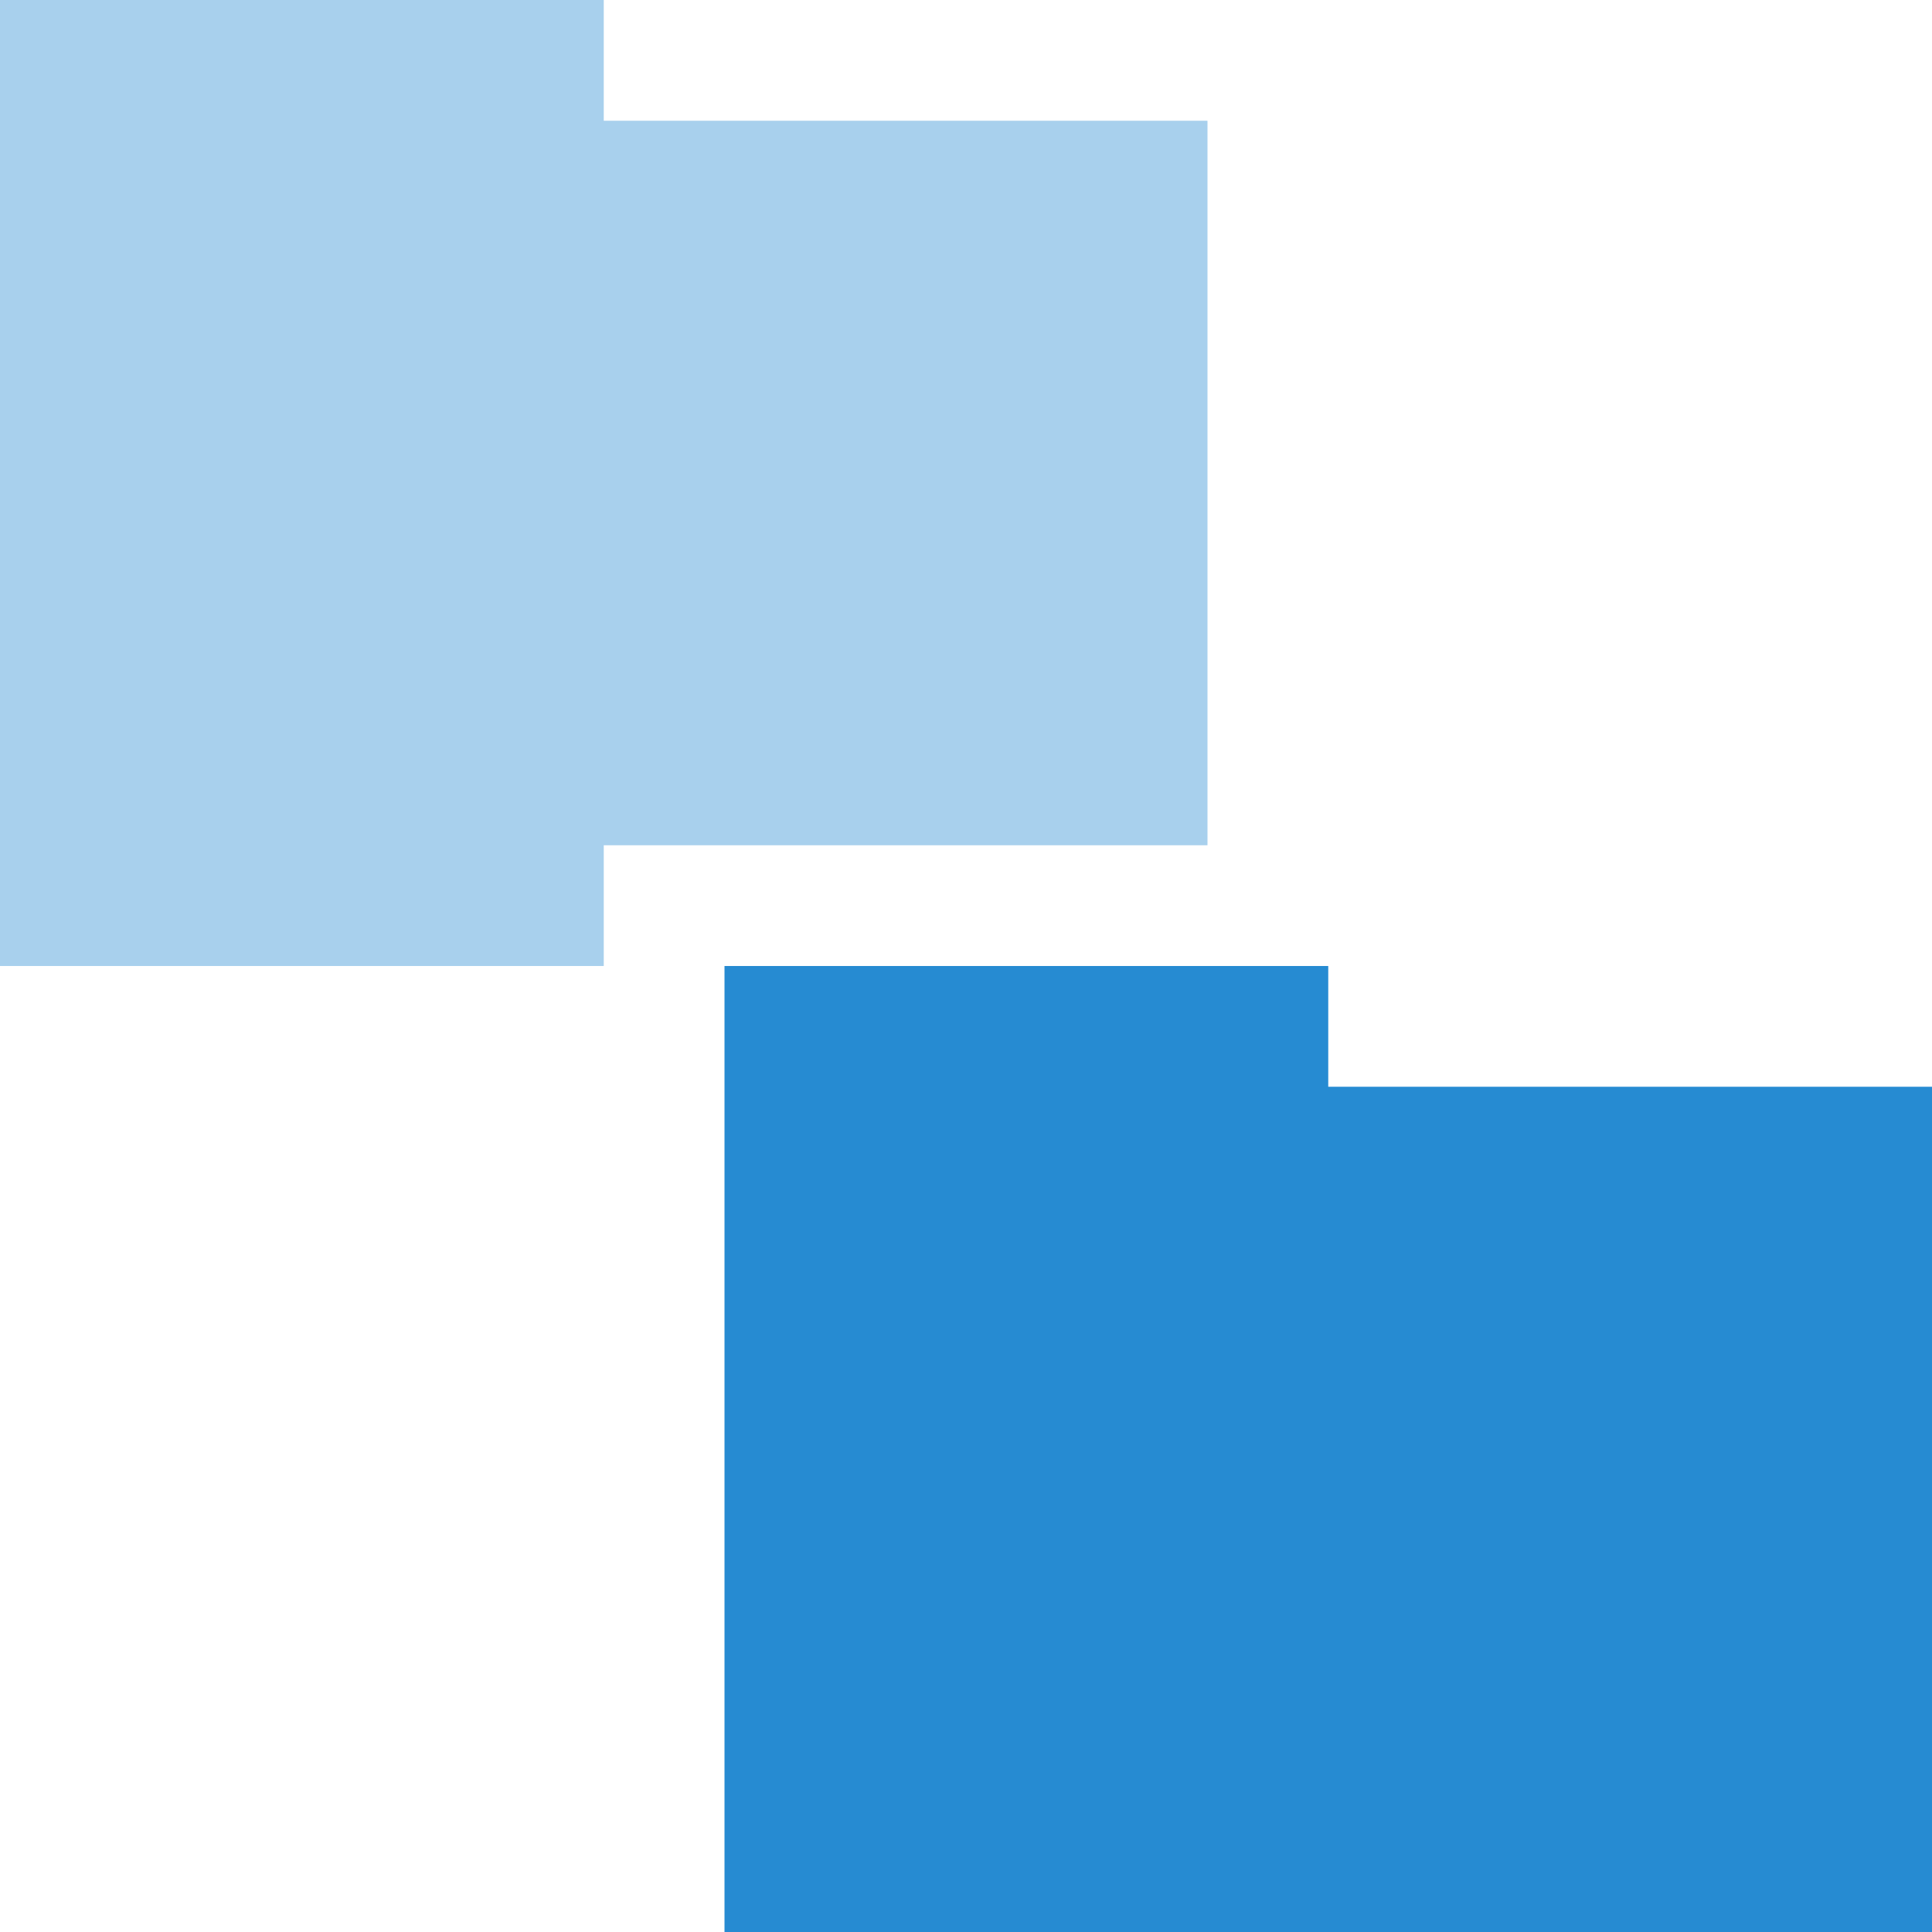 <svg xmlns="http://www.w3.org/2000/svg" viewBox="0 0 32 32">
 <path d="m 0 0 0 16 10 0 0 -2 10 0 0 -12 -10 0 0 -2 z" style="fill:#268bd2;opacity:0.4;fill-opacity:1;stroke:none"/>
 <path d="m 12 16 0 16 20 0 0 -14 -10 0 0 -2 z" style="fill:#268bd2;fill-opacity:1;stroke:none"/>
</svg>
